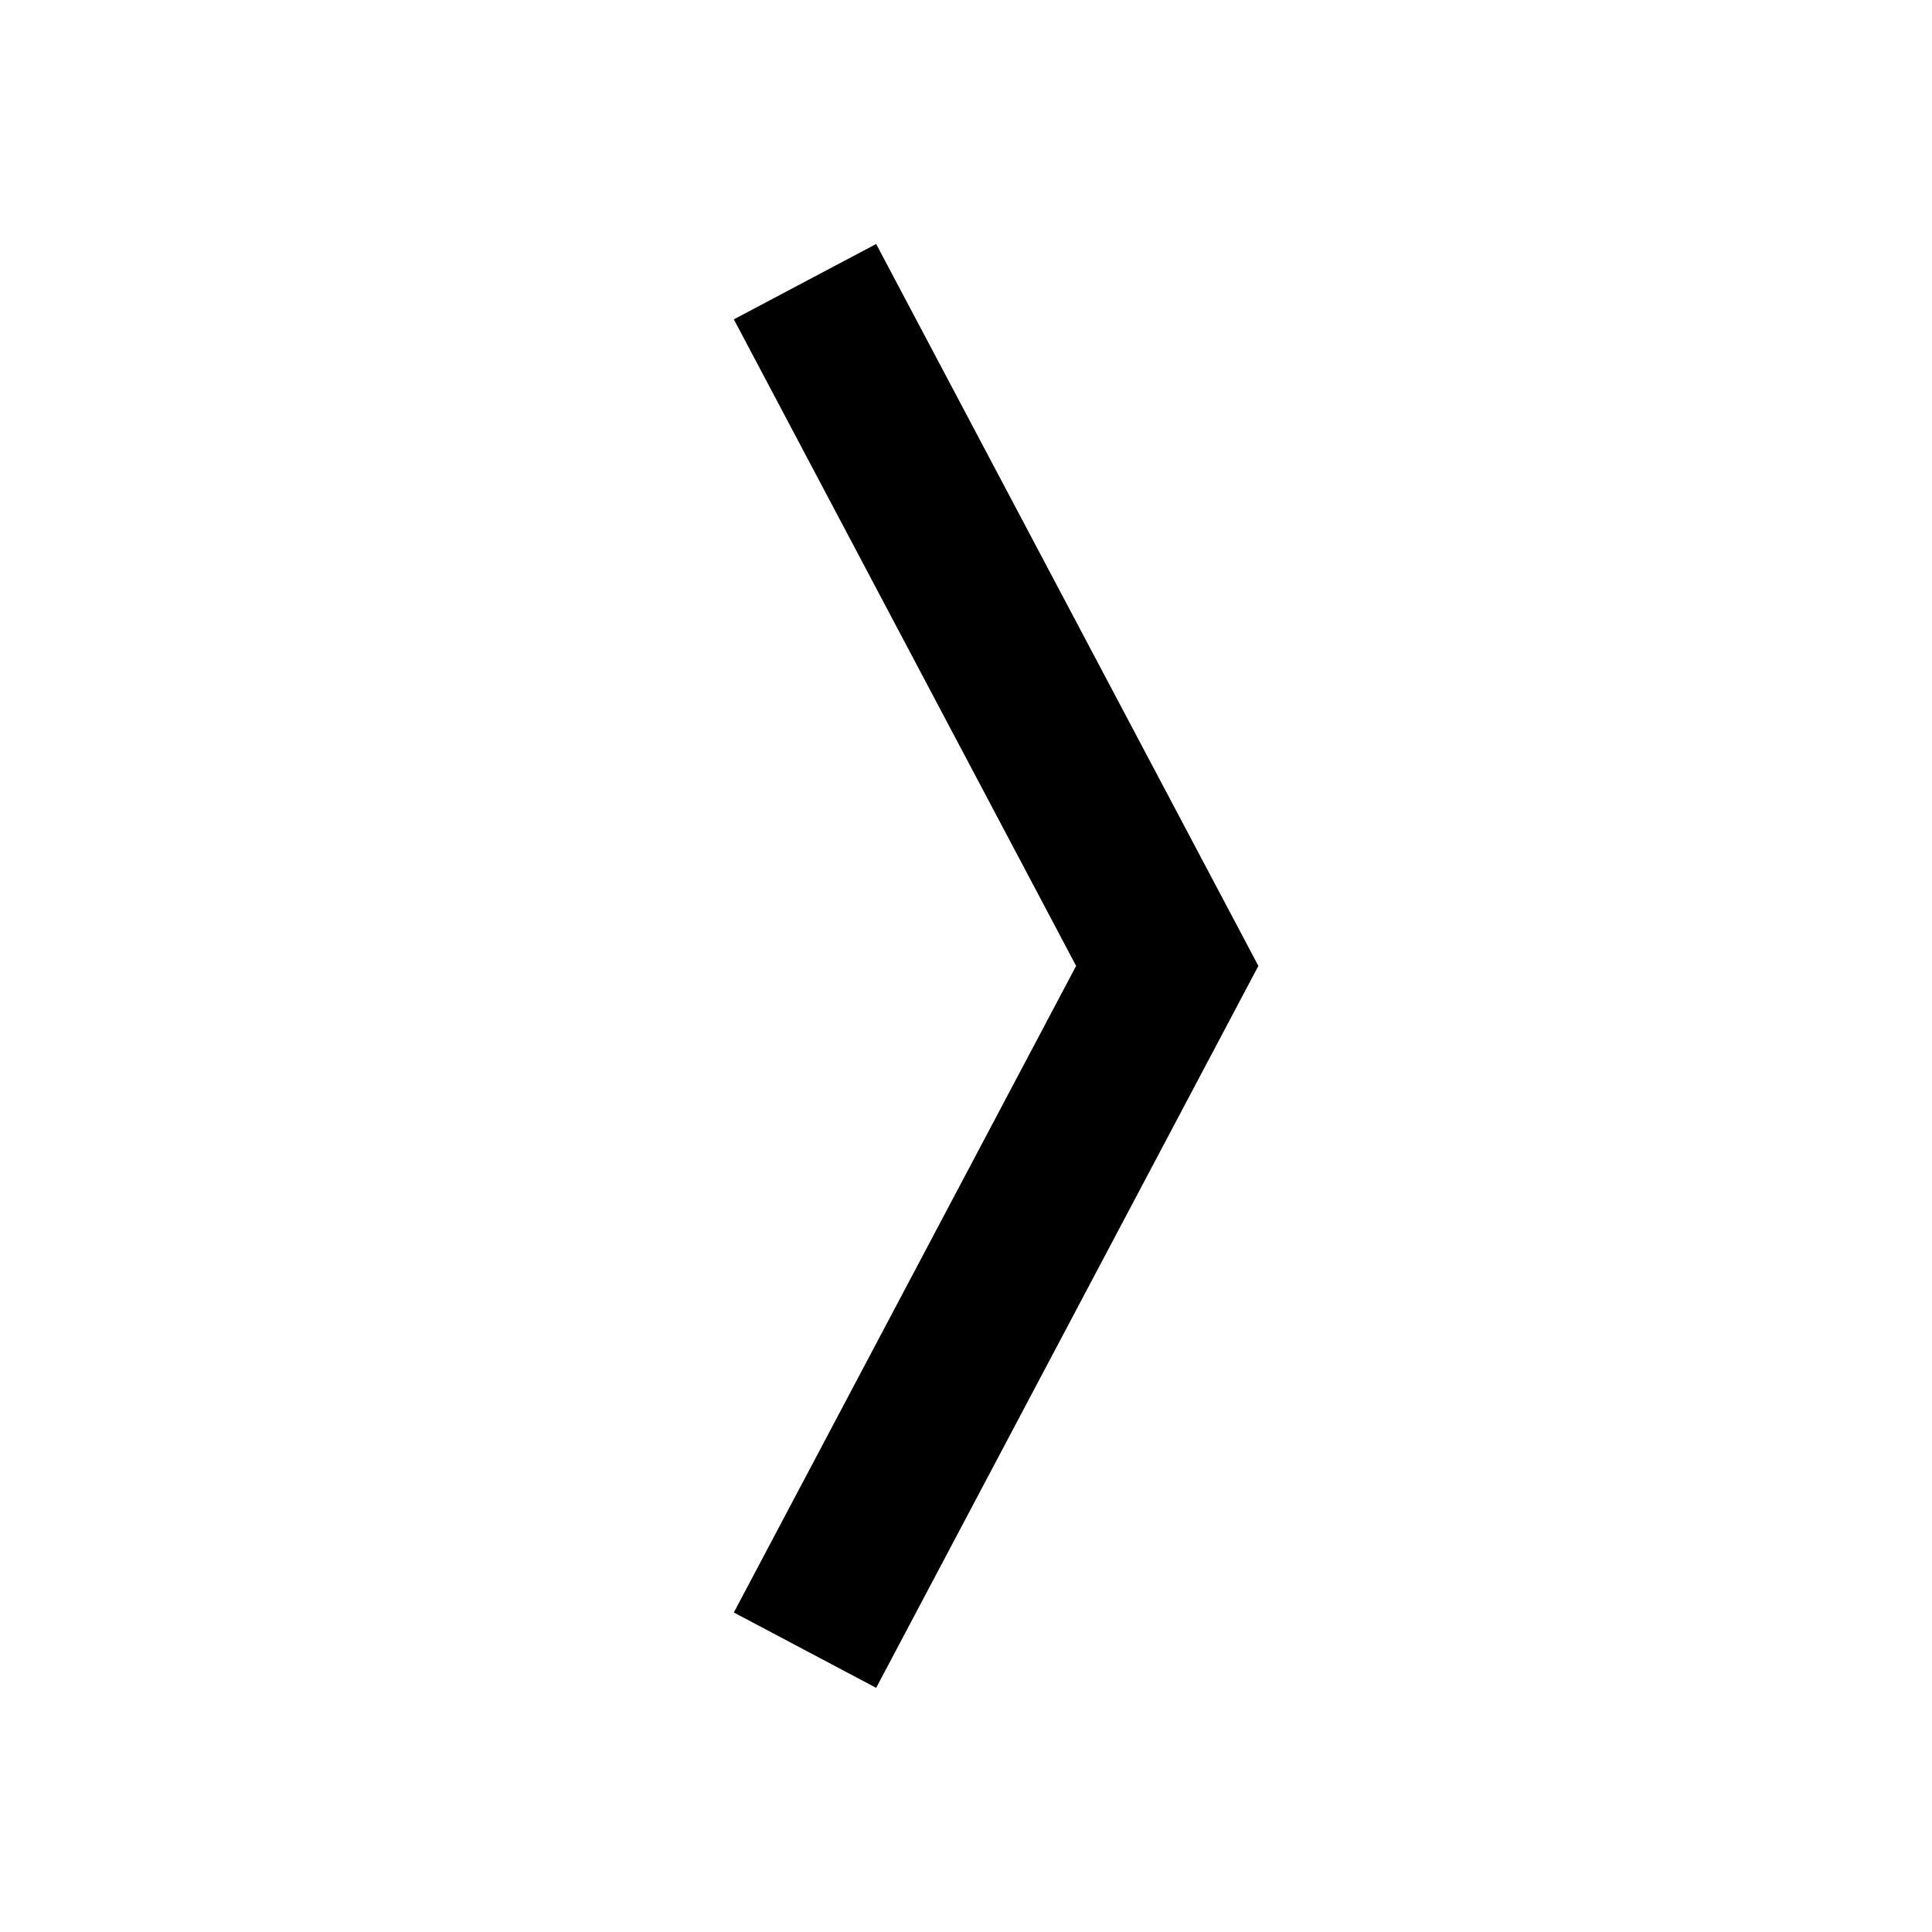 <svg width="24" height="24" viewBox="0 0 24 24" fill="none" xmlns="http://www.w3.org/2000/svg">
<path d="M15.632 11.999L10.884 3.031L9.116 3.967L13.368 11.999L9.116 20.031L10.884 20.967L15.632 11.999Z" fill="black"/>
</svg>
